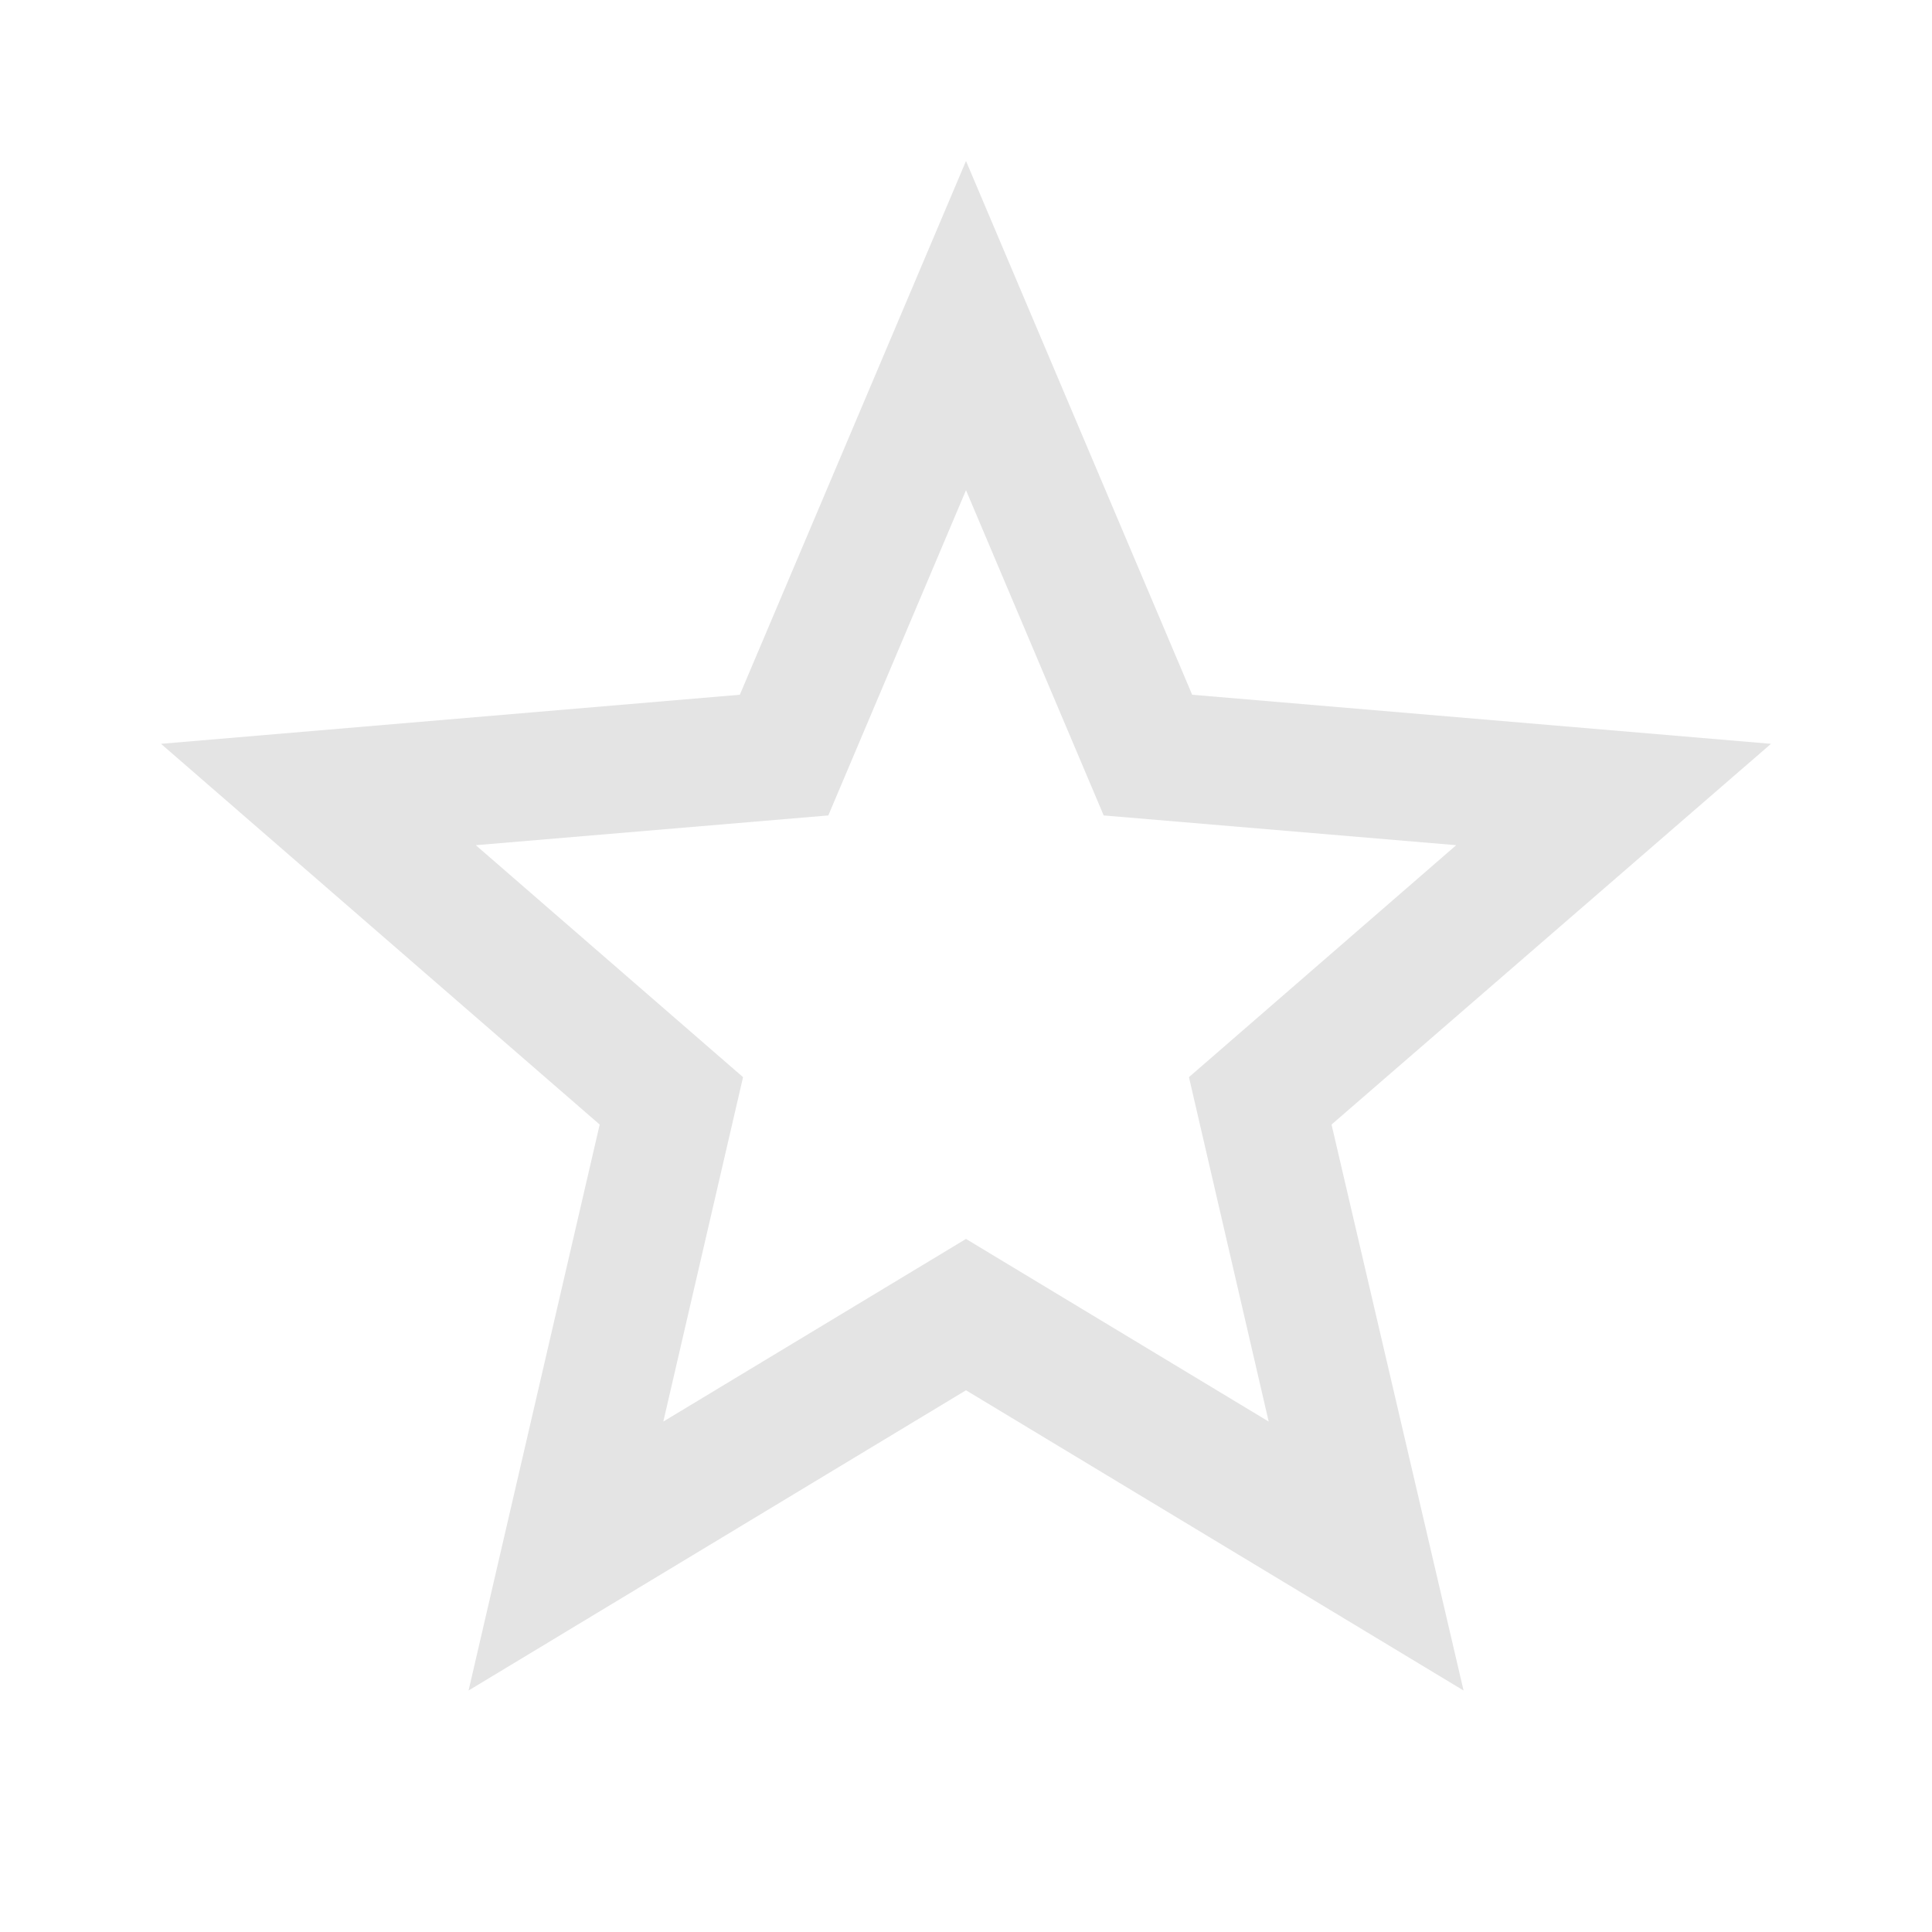 <svg width="15" height="15" viewBox="0 0 15 15" fill="none" xmlns="http://www.w3.org/2000/svg">
<g id="mdi:star-outline">
<path id="Vector" d="M7.5 9.619L5.15 11.037L5.769 8.363L3.694 6.562L6.431 6.331L7.5 3.806L8.569 6.331L11.306 6.562L9.231 8.363L9.85 11.037M13.75 5.775L9.256 5.394L7.5 1.25L5.744 5.394L1.25 5.775L4.656 8.731L3.638 13.125L7.5 10.794L11.363 13.125L10.338 8.731L13.75 5.775Z" fill="#E4E4E4"/>
</g>
</svg>
